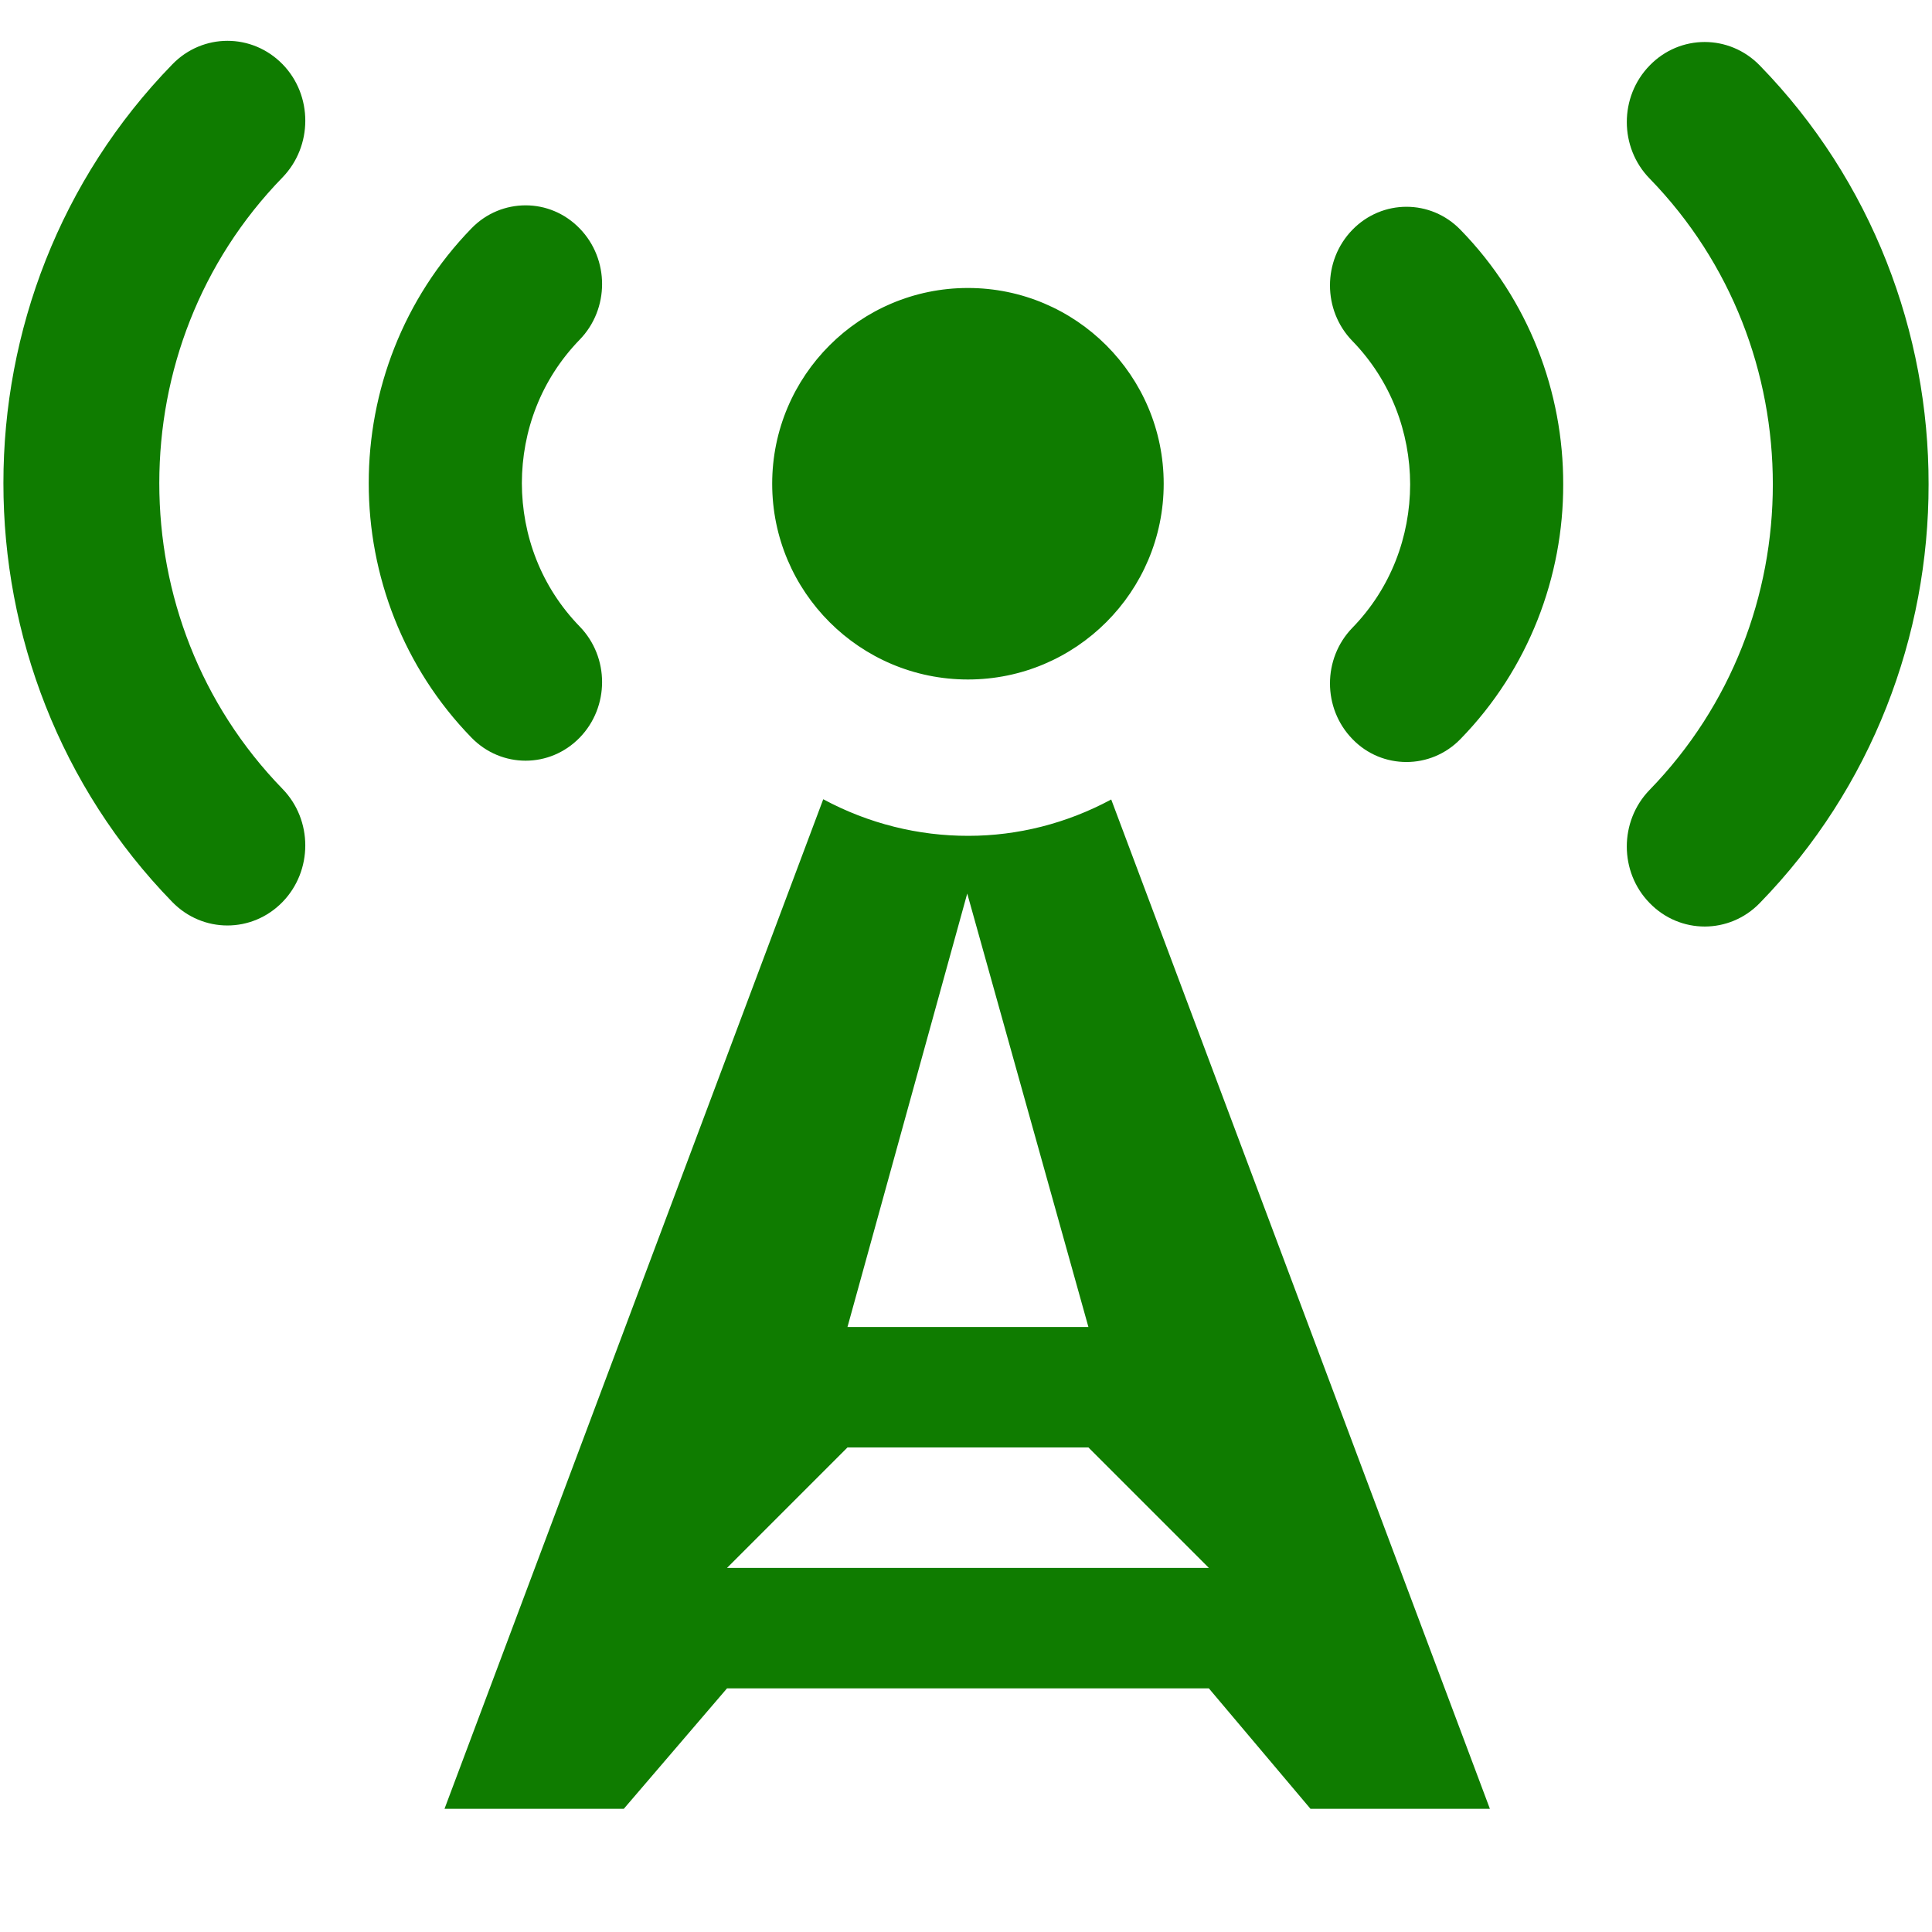 <?xml version="1.0" encoding="UTF-8" standalone="no"?>
<svg
   xmlns:dc="http://purl.org/dc/elements/1.1/"
   xmlns:cc="http://creativecommons.org/ns#"
   xmlns:rdf="http://www.w3.org/1999/02/22-rdf-syntax-ns#"
   xmlns:svg="http://www.w3.org/2000/svg"
   xmlns="http://www.w3.org/2000/svg"
   xmlns:sodipodi="http://sodipodi.sourceforge.net/DTD/sodipodi-0.dtd"
   xmlns:inkscape="http://www.inkscape.org/namespaces/inkscape"
   id="radio-tower"
   viewBox="0 0 1024 1026"
   width="24"
   height="24"
   version="1.1"
   inkscape:version="0.91 r13725"
   sodipodi:docname="ic_radiotower_green.svg">
  <defs
     id="defs3388" />
  <sodipodi:namedview
     pagecolor="#ffffff"
     bordercolor="#666666"
     borderopacity="1"
     objecttolerance="10"
     gridtolerance="10"
     guidetolerance="10"
     inkscape:pageopacity="0"
     inkscape:pageshadow="2"
     inkscape:window-width="1920"
     inkscape:window-height="1141"
     id="namedview3386"
     showgrid="false"
     inkscape:zoom="39.416667"
     inkscape:cx="7.8773784"
     inkscape:cy="12"
     inkscape:window-x="0"
     inkscape:window-y="0"
     inkscape:window-maximized="1"
     inkscape:current-layer="radio-tower" />
  <path
     d="M306.838 391.74c15.868-16.307 15.868-42.732 0-59.038-20.52-21.116-30.643-48.417-30.705-76.124.062-27.77 10.183-55.04 30.705-76.186 15.868-16.337 15.868-42.764 0-59.07-7.934-8.183-18.272-12.274-28.706-12.274-10.37 0-20.804 4.03-28.738 12.213-36.266 37.298-54.633 86.434-54.57 135.318-.062 48.792 18.305 97.927 54.57 135.16 15.868 16.307 41.576 16.307 57.444 0zM149.093 34.14c-8.12-8.31-18.68-12.463-29.3-12.463-10.558 0-21.18 4.153-29.237 12.462C30.8 95.492.75 176.144.813 256.578c-.062 80.34 29.987 161.15 89.68 222.437 16.182 16.618 42.357 16.618 58.538 0 16.12-16.587 16.12-43.513 0-60.067-43.7-44.98-65.44-103.456-65.44-162.368s21.74-117.45 65.44-162.368c16.12-16.65 16.12-43.577.063-60.07zM513.03 360.847c57.352 0 103.957-46.574 103.957-103.956 0-57.38-46.605-103.954-103.956-103.954-57.38 0-103.955 46.573-103.955 103.955 0 57.383 46.575 103.957 103.956 103.957zm420.51-326.08c-16.182-16.618-42.356-16.618-58.476 0-16.18 16.587-16.18 43.513 0 60.068 43.668 44.918 65.41 103.456 65.41 162.368 0 58.85-21.806 117.387-65.474 162.306-16.117 16.617-16.117 43.574.062 60.067 8.06 8.31 18.616 12.463 29.237 12.463 10.557 0 21.177-4.154 29.235-12.463 59.726-61.287 89.774-142.096 89.65-222.437.128-80.278-29.92-161.087-89.646-222.373zM513.28 443.873c-26.488.062-53.04-6.466-77.09-19.43L235.057 960.59h95.21l54.818-63.973h255.89l53.978 63.973h95.272l-201.1-536.02c-23.74 12.775-49.73 19.303-75.844 19.303zm-.624 30.644L577.004 704.7H449.06l63.596-230.183zm-127.57 358.128l63.974-63.973h127.944l63.974 63.973H385.086zm332.108-710.603c-15.868 16.306-15.868 42.73 0 59.037 20.49 21.115 30.61 48.51 30.674 76.123-.062 27.77-10.183 55.102-30.674 76.187-15.868 16.336-15.868 42.763 0 59.068 7.87 8.184 18.242 12.213 28.737 12.213 10.31 0 20.742-4.028 28.676-12.212 36.298-37.234 54.665-86.433 54.54-135.255.125-48.792-18.18-97.927-54.54-135.16-15.805-16.307-41.544-16.307-57.412 0z"
     id="path3384"
     style="fill:#0f7c00;fill-opacity:1" />
</svg>
